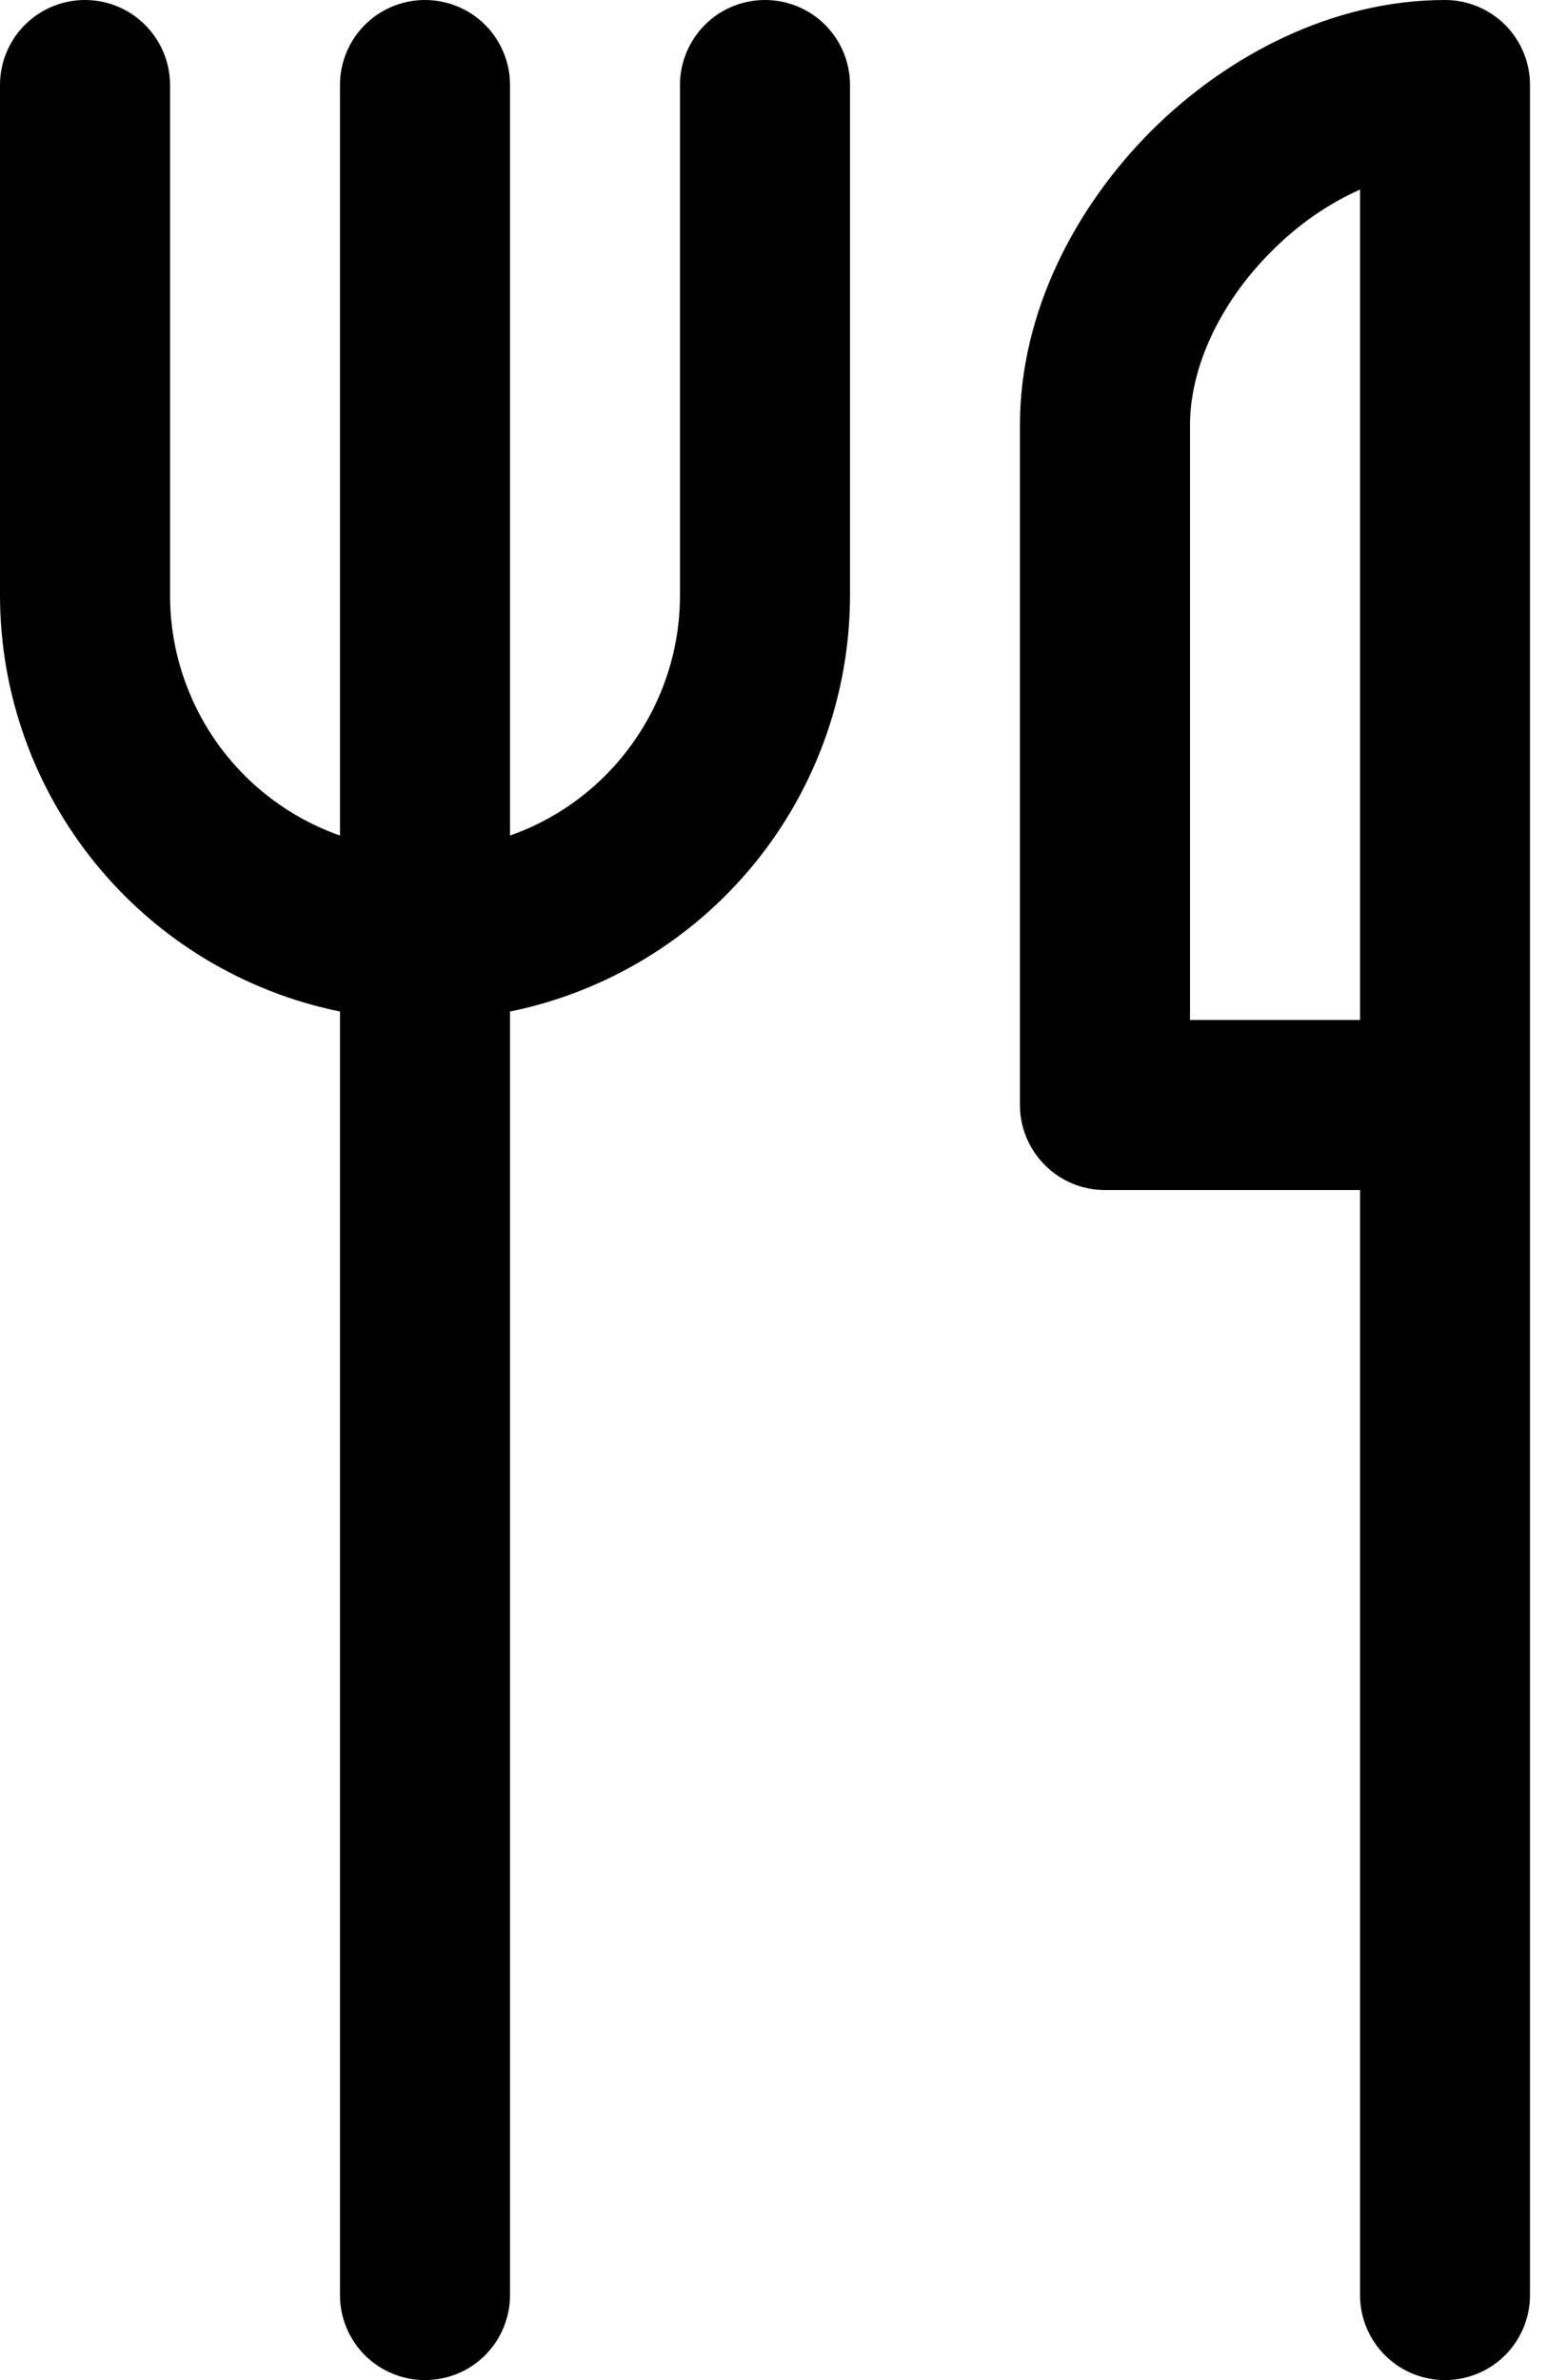 <svg width="13" height="20" viewBox="0 0 13 20" fill="none" xmlns="http://www.w3.org/2000/svg">
<path d="M0.714 0C0.904 0 1.085 0.075 1.219 0.209C1.353 0.343 1.429 0.525 1.429 0.714V5C1.428 5.443 1.566 5.876 1.821 6.238C2.077 6.6 2.439 6.874 2.857 7.021V0.714C2.857 0.525 2.932 0.343 3.066 0.209C3.2 0.075 3.382 0 3.571 0C3.761 0 3.943 0.075 4.077 0.209C4.21 0.343 4.286 0.525 4.286 0.714V7.021C4.704 6.874 5.066 6.6 5.321 6.238C5.577 5.876 5.715 5.443 5.714 5V0.714C5.714 0.525 5.79 0.343 5.923 0.209C6.057 0.075 6.239 0 6.429 0C6.618 0 6.8 0.075 6.934 0.209C7.068 0.343 7.143 0.525 7.143 0.714V5C7.143 5.823 6.859 6.621 6.338 7.259C5.817 7.897 5.092 8.335 4.286 8.5V19.286C4.286 19.475 4.21 19.657 4.077 19.791C3.943 19.925 3.761 20 3.571 20C3.382 20 3.2 19.925 3.066 19.791C2.932 19.657 2.857 19.475 2.857 19.286V8.5C2.05 8.335 1.325 7.897 0.805 7.259C0.284 6.621 -0 5.823 7.44488e-08 5V0.714C7.44488e-08 0.525 0.075 0.343 0.209 0.209C0.343 0.075 0.525 0 0.714 0ZM10.684 2.113C10.911 1.884 11.167 1.709 11.429 1.593V8.571H10V3.571C10 3.09 10.249 2.547 10.684 2.113ZM11.429 10V19.286C11.429 19.475 11.504 19.657 11.638 19.791C11.772 19.925 11.953 20 12.143 20C12.332 20 12.514 19.925 12.648 19.791C12.782 19.657 12.857 19.475 12.857 19.286V0.714C12.857 0.525 12.782 0.343 12.648 0.209C12.514 0.075 12.332 0 12.143 0C11.196 0 10.31 0.466 9.673 1.101C9.037 1.739 8.571 2.624 8.571 3.571V9.286C8.571 9.475 8.647 9.657 8.781 9.791C8.915 9.925 9.096 10 9.286 10H11.429Z" fill="black"/>
</svg>
